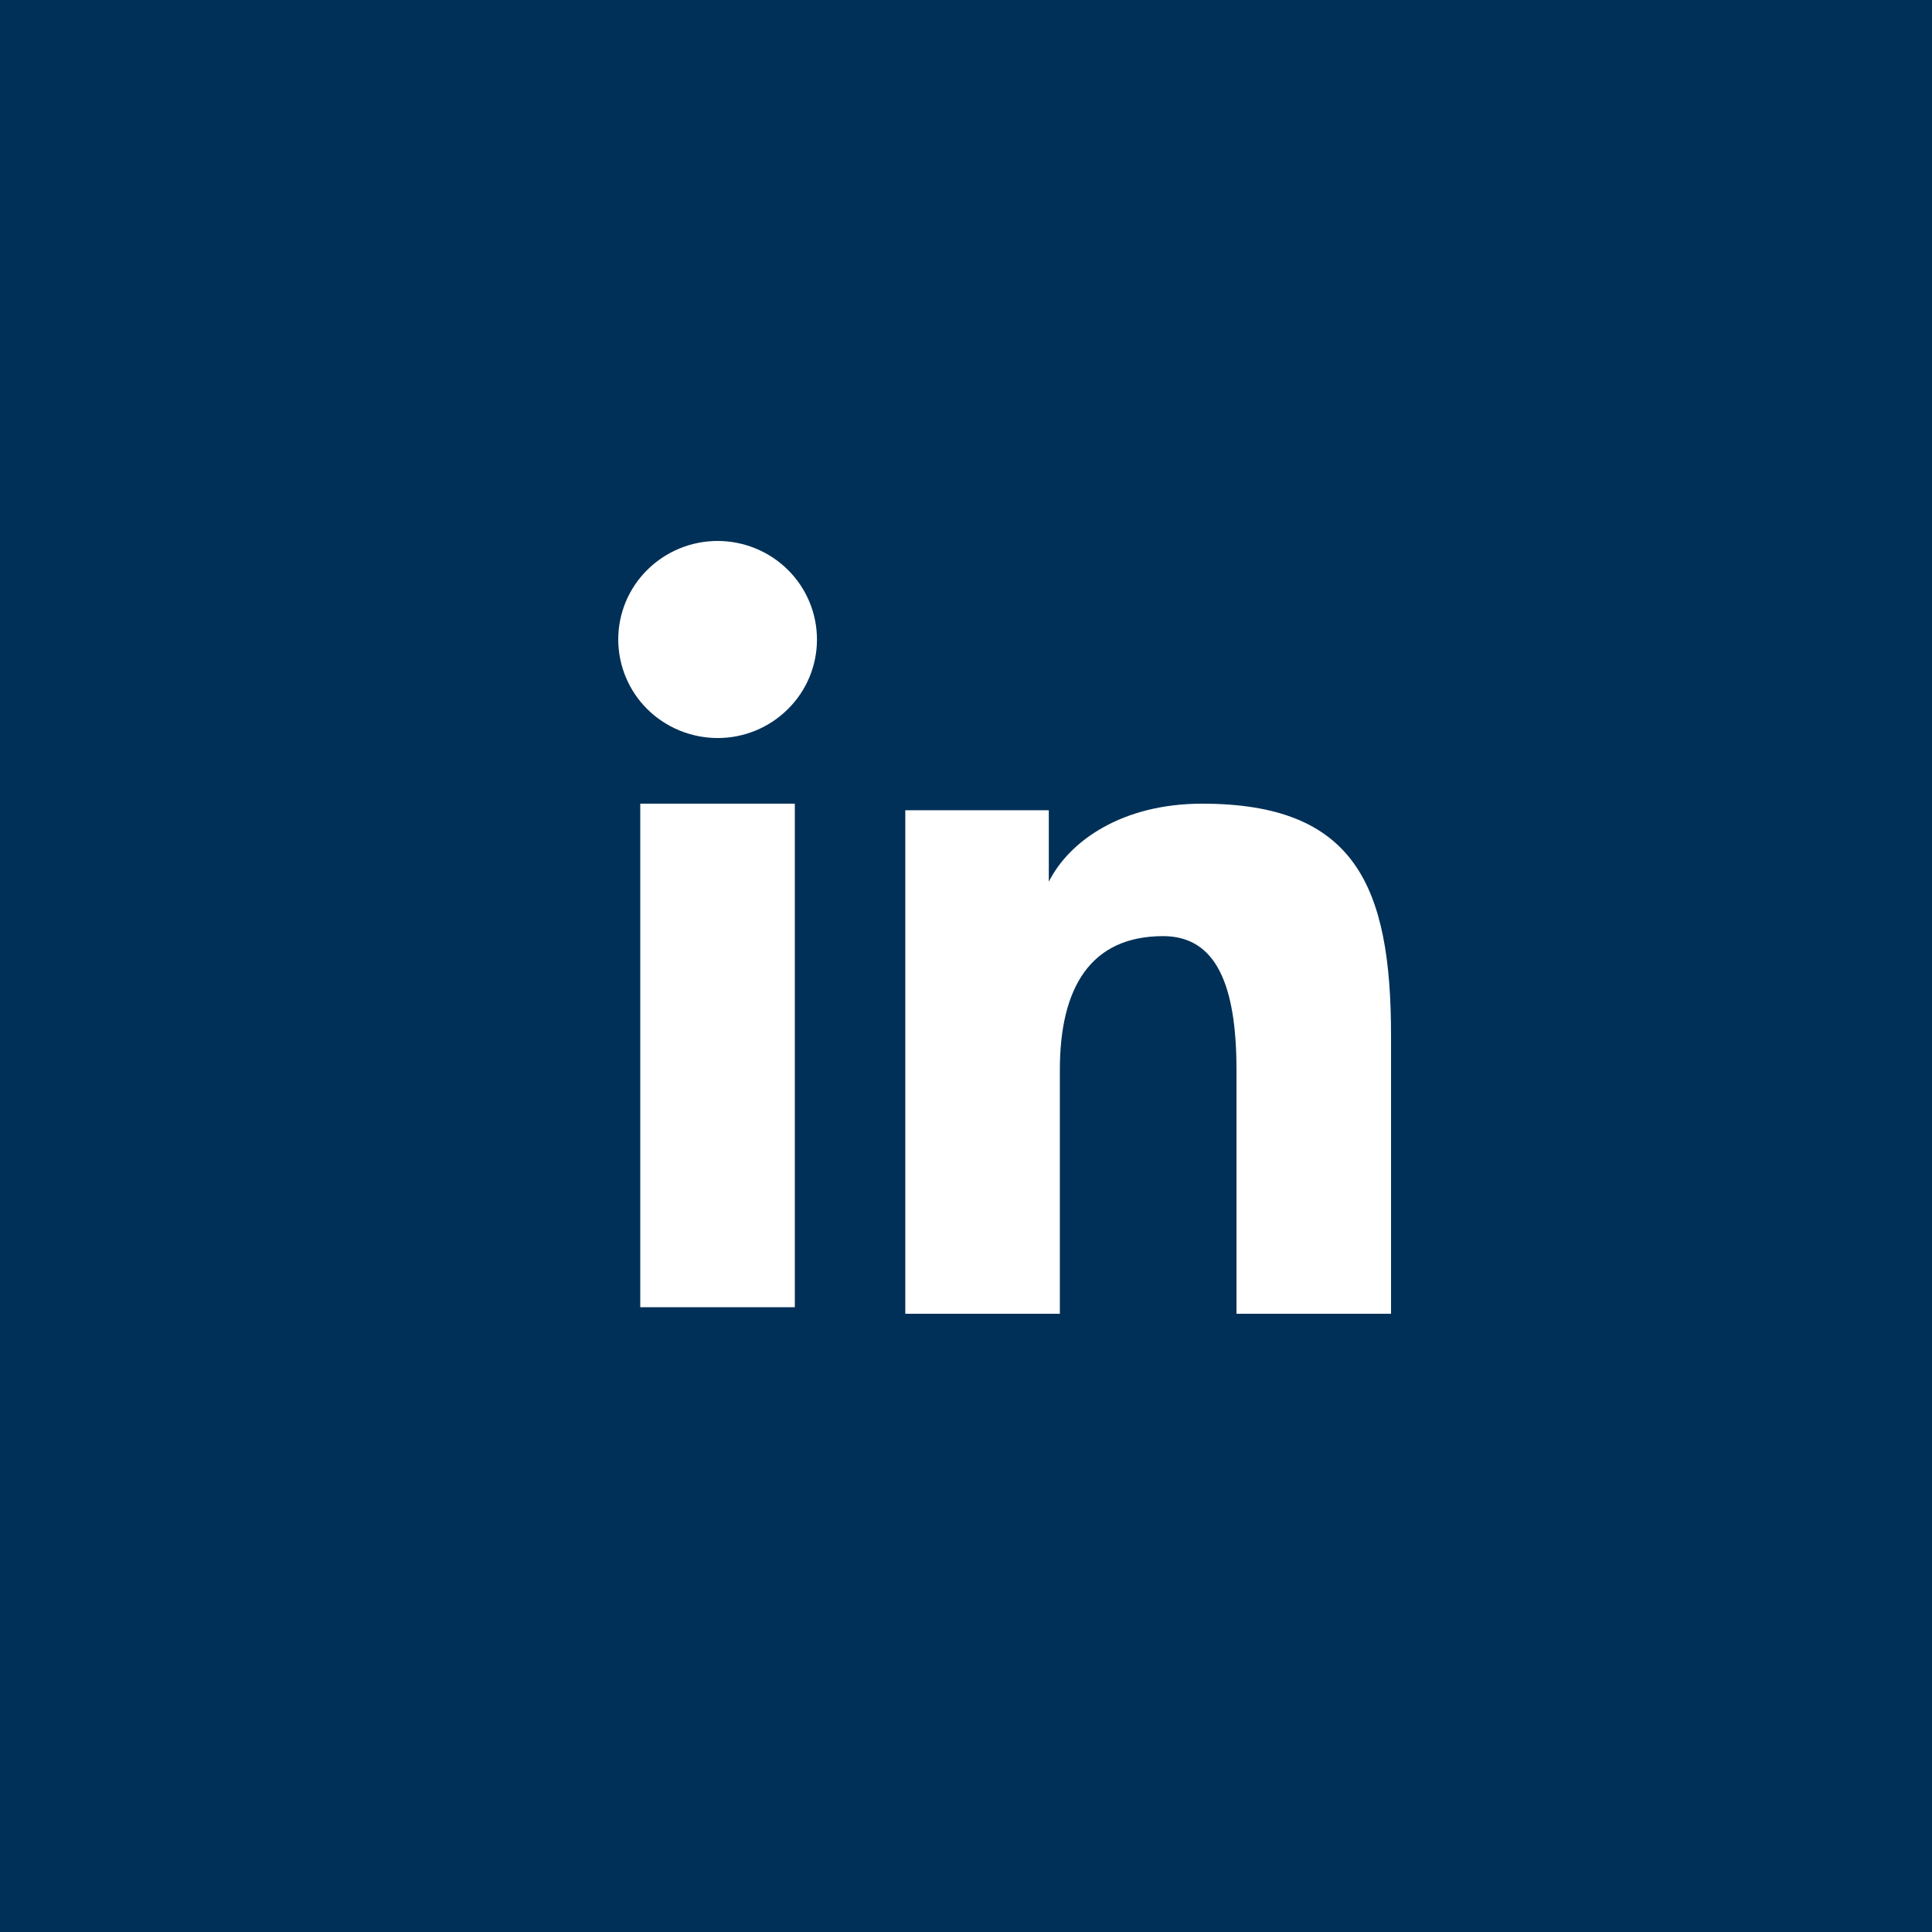 <svg width="50" height="50" viewBox="0 0 50 50" fill="none" xmlns="http://www.w3.org/2000/svg">
<rect width="50" height="50" fill="#003057"/>
<path fill-rule="evenodd" clip-rule="evenodd" d="M23.429 20.969H27.143V22.819C27.678 21.755 29.05 20.799 31.111 20.799C35.062 20.799 36 22.917 36 26.803V34H32V27.688C32 25.475 31.465 24.227 30.103 24.227C28.214 24.227 27.429 25.572 27.429 27.687V34H23.429V20.969ZM16.57 33.83H20.57V20.799H16.57V33.83ZM21.143 16.55C21.143 16.885 21.077 17.217 20.947 17.527C20.818 17.836 20.629 18.116 20.39 18.352C19.906 18.833 19.252 19.102 18.57 19.1C17.889 19.099 17.236 18.831 16.752 18.353C16.514 18.117 16.325 17.836 16.196 17.526C16.067 17.217 16.001 16.885 16 16.55C16 15.873 16.27 15.225 16.753 14.747C17.237 14.268 17.89 14 18.571 14C19.253 14 19.907 14.269 20.39 14.747C20.872 15.225 21.143 15.873 21.143 16.55Z" fill="white"/>
</svg>
